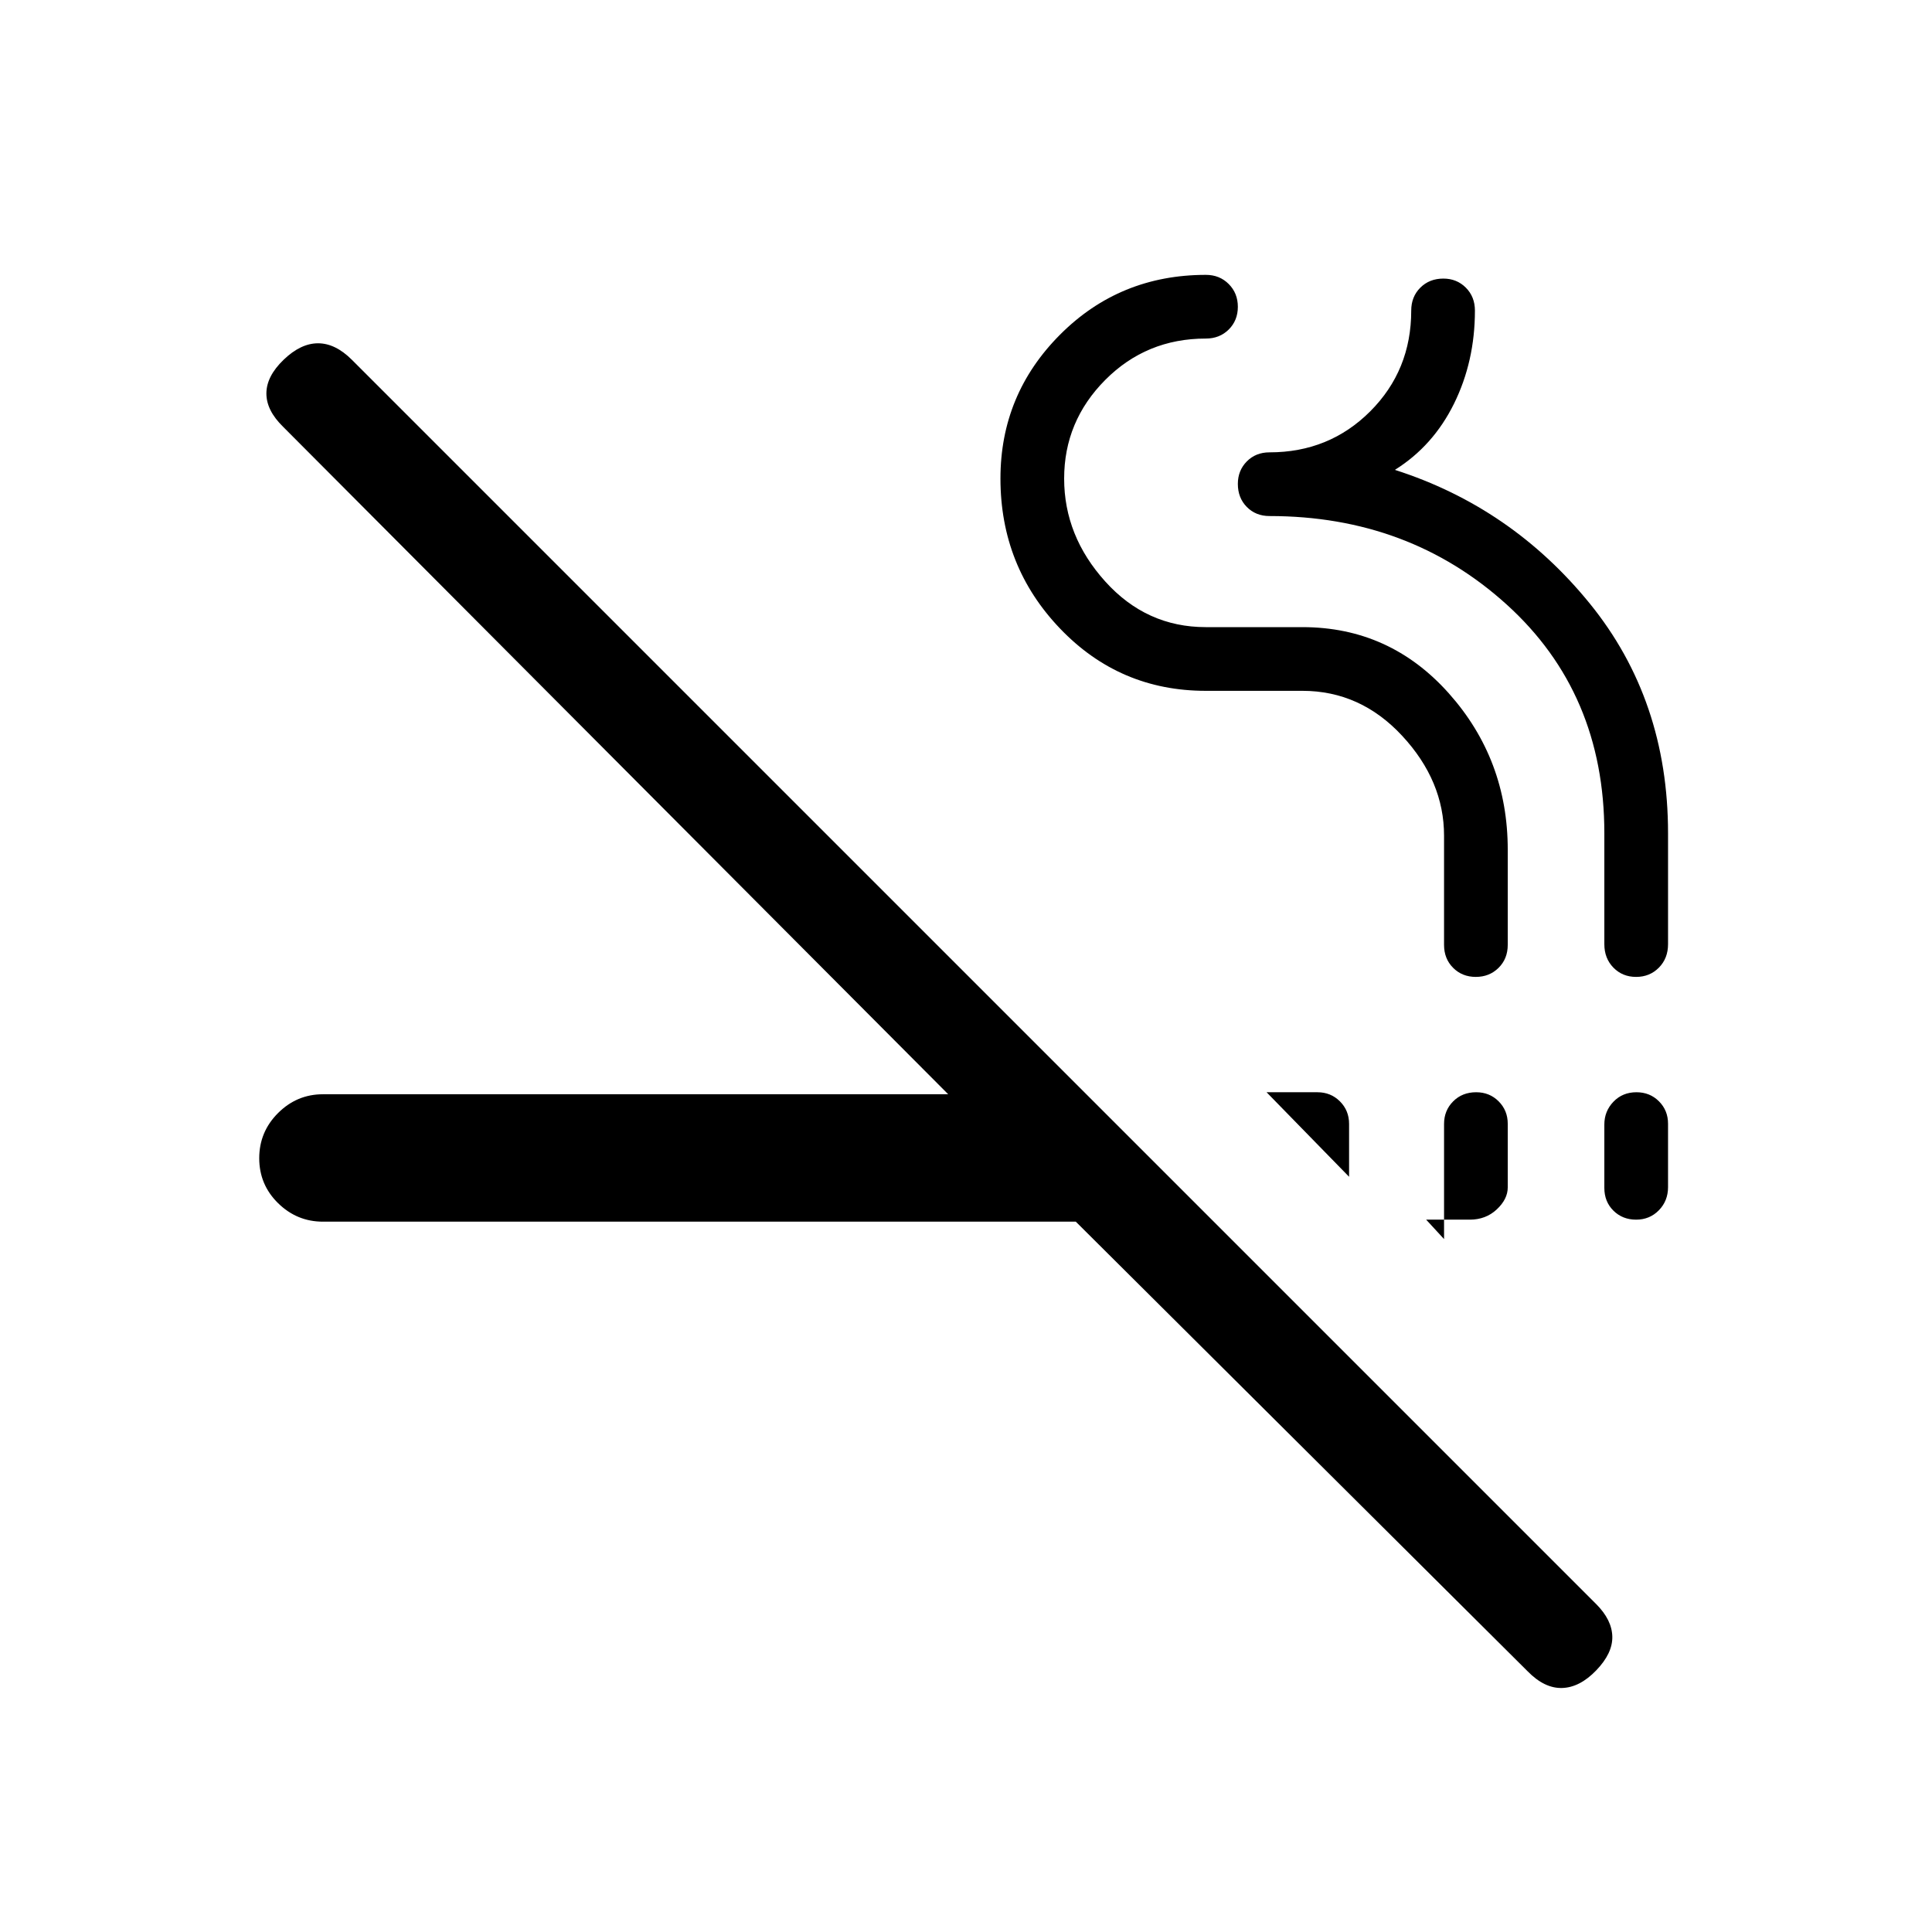 <svg xmlns="http://www.w3.org/2000/svg" height="20" viewBox="0 -960 960 960" width="20"><path d="M160.46-352.96q-12.93 0-22.29-9.2-9.36-9.19-9.36-22.32t9.36-22.46q9.36-9.33 22.29-9.33h310.7L140.63-747.98q-8.32-8.14-8.26-16.6.05-8.46 8.55-16.65 8.5-8.19 17.12-8.19 8.61 0 16.84 8.23l618.24 618.23q7.84 7.85 8.03 16.15.2 8.31-8 16.81-8.19 8.5-16.96 8.75-8.77.25-17.15-8.33L534.56-352.96h-374.1Zm573.04-64.31q6.67 0 11.18 4.53 4.51 4.52 4.51 11.14v31.6q0 5.84-5.45 10.94-5.44 5.1-13.43 5.1h-21.66l8.89 9.65v-57.19q0-6.69 4.52-11.23t11.44-4.54Zm79.65 0q6.67 0 11.18 4.51 4.51 4.52 4.51 11.12v31.52q0 6.83-4.55 11.49-4.55 4.67-11.31 4.67-6.77 0-11.28-4.47-4.51-4.46-4.51-11.29v-31.52q0-6.61 4.52-11.32 4.53-4.71 11.44-4.71Zm-183.8 0h25.27q6.65 0 11.19 4.54 4.54 4.54 4.54 11.19v26.27l-41-42Zm103.97-57.31q-6.76 0-11.27-4.51t-4.51-11.41v-54.27q0-27.15-20.76-49.56-20.75-22.4-49.63-22.4h-48q-42.82 0-72.43-30.96-29.6-30.95-29.6-74.53 0-41.8 29.62-71.5 29.62-29.7 72.47-29.7 6.79 0 11.33 4.55t4.54 11.32q0 6.76-4.51 11.27-4.52 4.51-11.42 4.51-29.5 0-49.94 20.54-20.44 20.55-20.44 49.04 0 28.5 20.44 51.15 20.44 22.66 49.94 22.66h48q43.43 0 72.74 32.87 29.3 32.87 29.3 77.74v47.27q0 6.9-4.55 11.41t-11.32 4.51Zm79.66 0q-6.77 0-11.28-4.6-4.51-4.61-4.51-11.65v-55.13q0-69.69-48.53-113.65-48.54-43.97-117.85-43.97-6.82 0-11.28-4.52-4.45-4.52-4.45-11.44 0-6.67 4.45-11.18 4.46-4.51 11.28-4.51 29.67 0 50.04-20.37 20.38-20.38 20.38-50.05 0-6.9 4.52-11.41 4.53-4.51 11.44-4.51 6.67 0 11.18 4.51t4.51 11.41q0 25.17-10.38 46.22-10.39 21.04-29.39 32.91 57.97 18.56 96.85 66.42 38.88 47.87 38.88 114.14v55.13q0 7.04-4.55 11.65-4.55 4.6-11.31 4.6Z"/></svg>